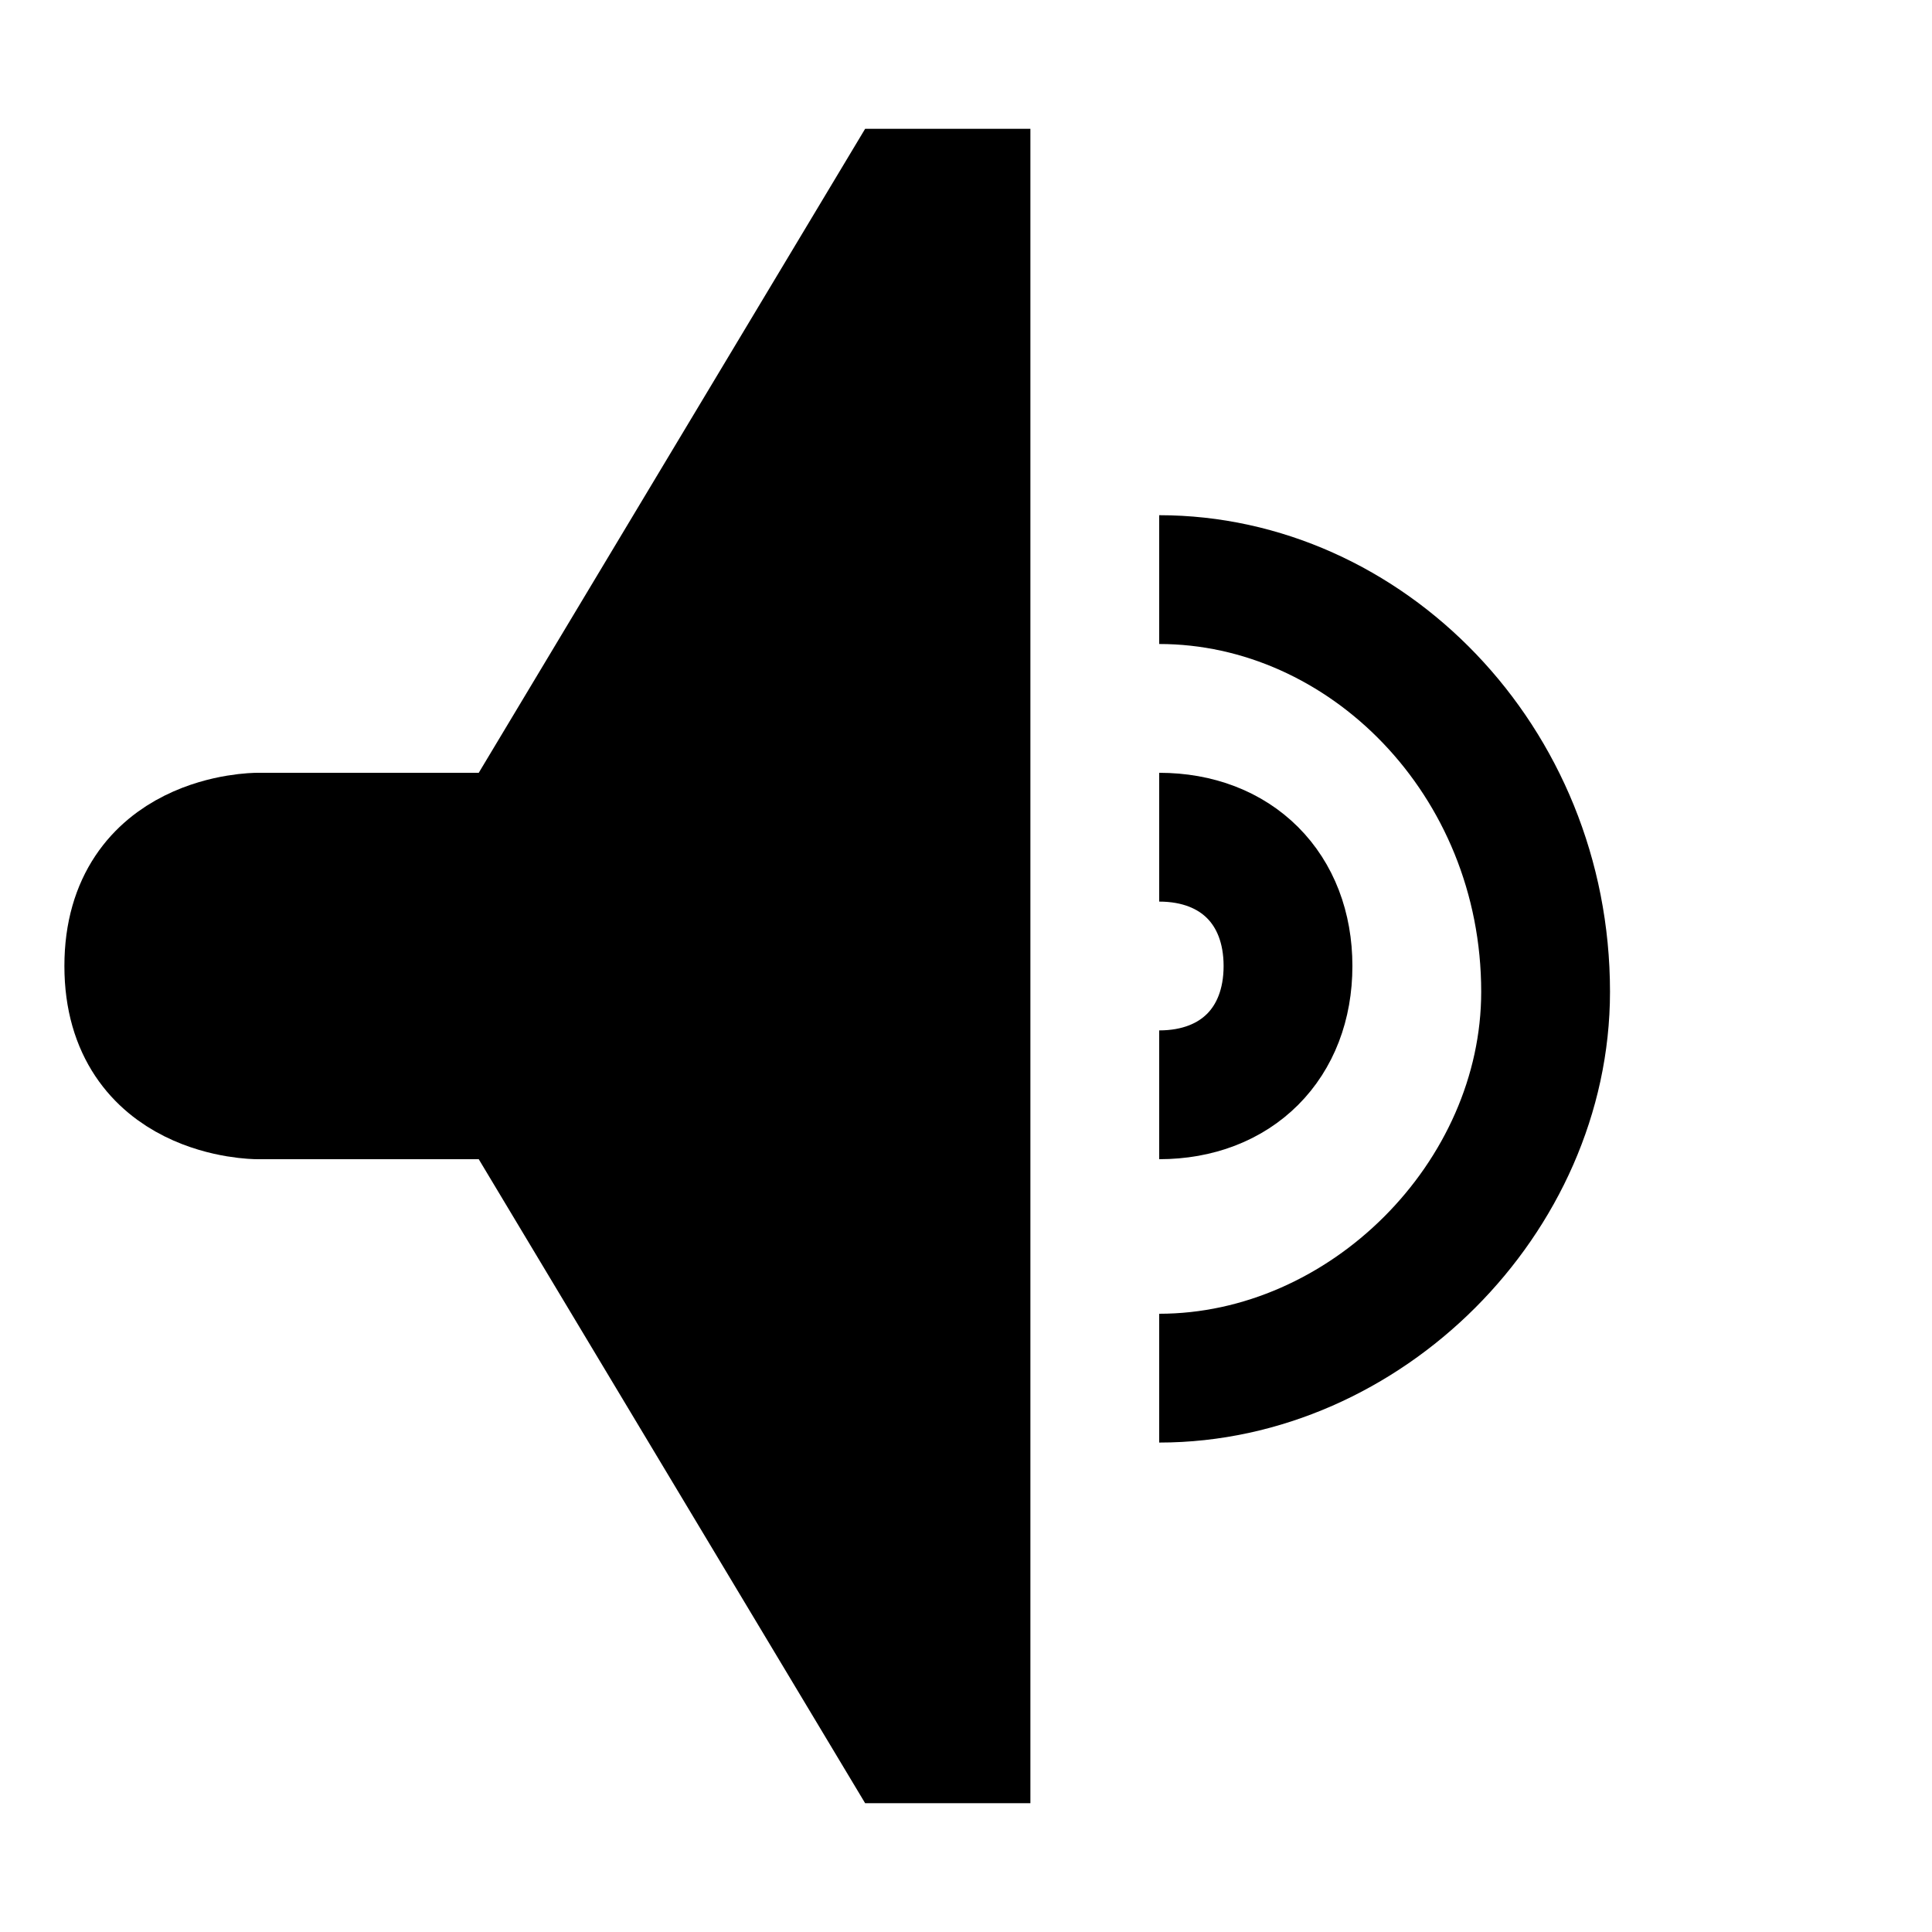<svg xmlns="http://www.w3.org/2000/svg" viewBox="0 0 15 15"><path stroke="currentColor" d="M2 6.5s-1 0-1 1 1 1 1 1h2l3 5h.5v-12H7l-3 5H2z"/><path fill="none" stroke="currentColor" d="M9 8.5c.6 0 1-.4 1-1s-.4-1-1-1m0 4.2c1.6 0 3-1.4 3-3 0-1.8-1.4-3.2-3-3.2"/></svg>